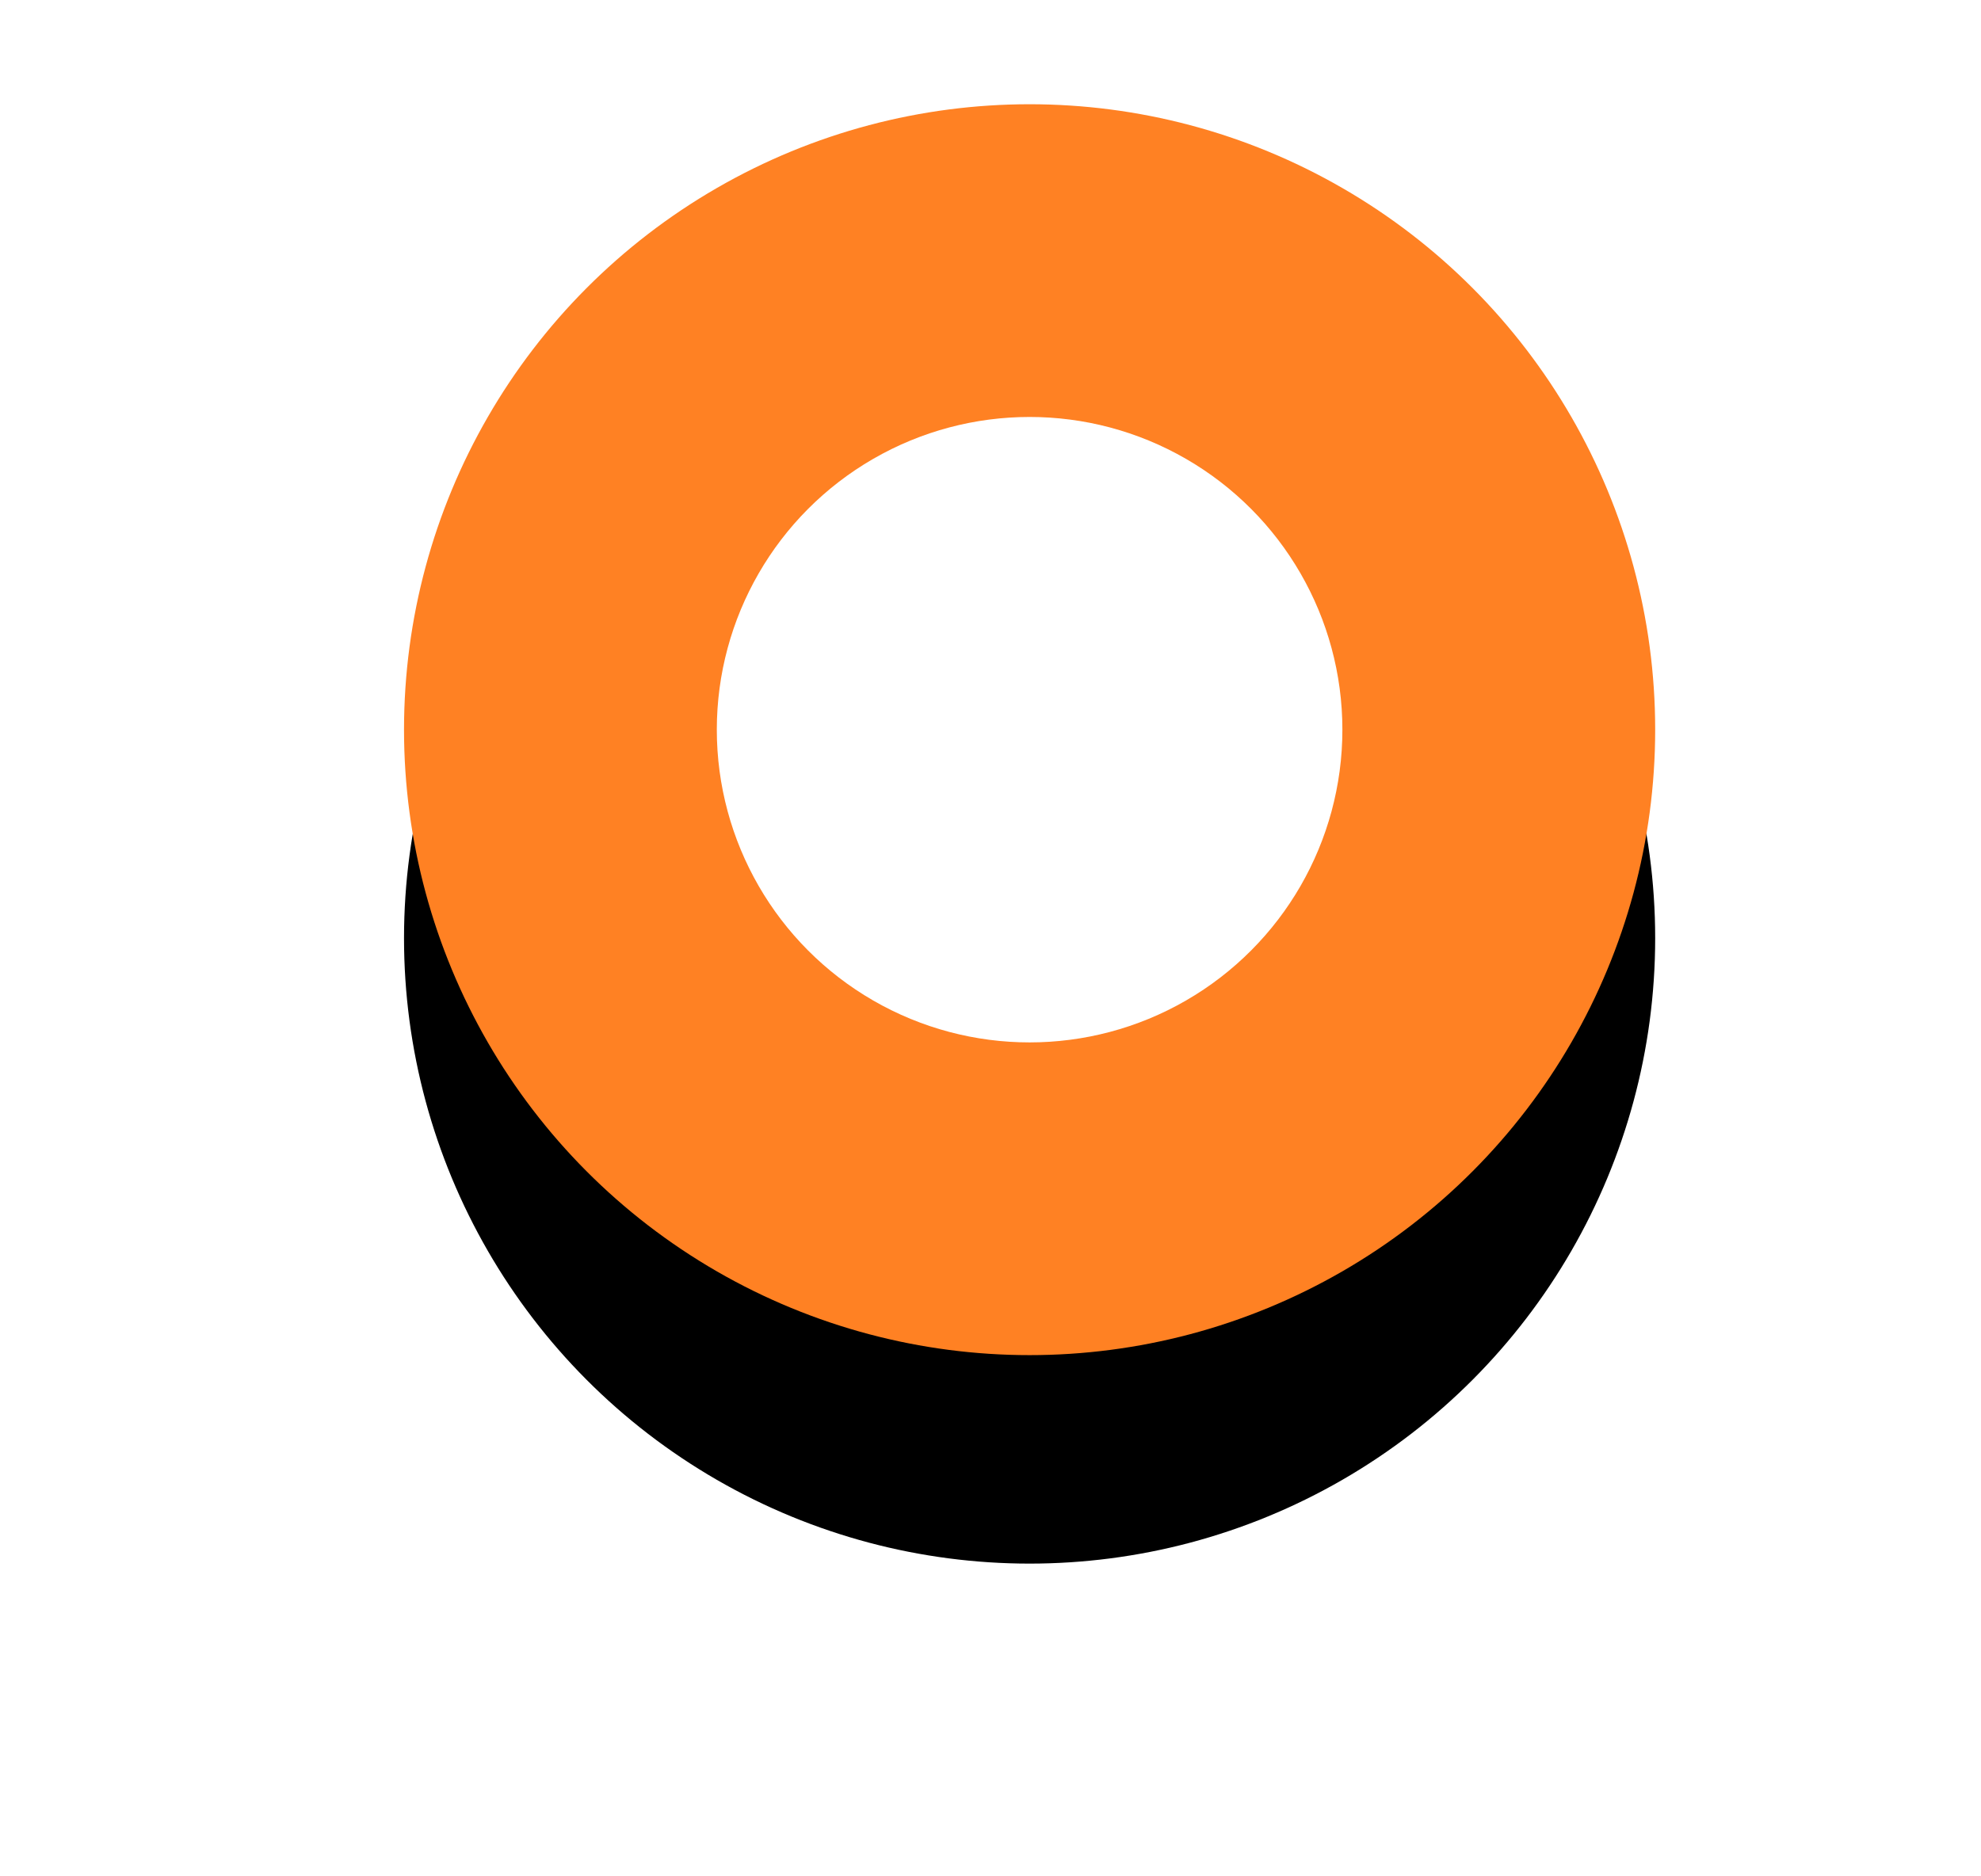 <?xml version="1.0" encoding="UTF-8"?>
<svg width="19px" height="18px" viewBox="0 0 19 18" version="1.1" xmlns="http://www.w3.org/2000/svg" xmlns:xlink="http://www.w3.org/1999/xlink">
    <title>Group 15备份</title>
    <defs>
        <circle id="path-1" cx="6.875" cy="6" r="6"></circle>
        <filter x="-45.8%" y="-29.2%" width="191.7%" height="191.7%" filterUnits="objectBoundingBox" id="filter-2">
            <feOffset dx="0" dy="2" in="SourceAlpha" result="shadowOffsetOuter1"></feOffset>
            <feGaussianBlur stdDeviation="1.5" in="shadowOffsetOuter1" result="shadowBlurOuter1"></feGaussianBlur>
            <feColorMatrix values="0 0 0 0 1   0 0 0 0 0.369   0 0 0 0 0.286  0 0 0 0.424 0" type="matrix" in="shadowBlurOuter1"></feColorMatrix>
        </filter>
    </defs>
    <g id="页面-1" stroke="none" stroke-width="1" fill="none" fill-rule="evenodd">
        <g id="首页-监管二处-担保" transform="translate(-1179, -613)">
            <g id="Group-15备份" transform="translate(1182, 614)">
                <g id="Oval-5-Copy-2">
                    <use fill="black" fill-opacity="1" filter="url(#filter-2)" xlink:href="#path-1"></use>
                    <use fill="#FF8123" fill-rule="evenodd" xlink:href="#path-1"></use>
                </g>
                <circle id="Oval-6-Copy-2" fill="#FFFFFF" cx="6.875" cy="6" r="3"></circle>
            </g>
        </g>
    </g>
</svg>